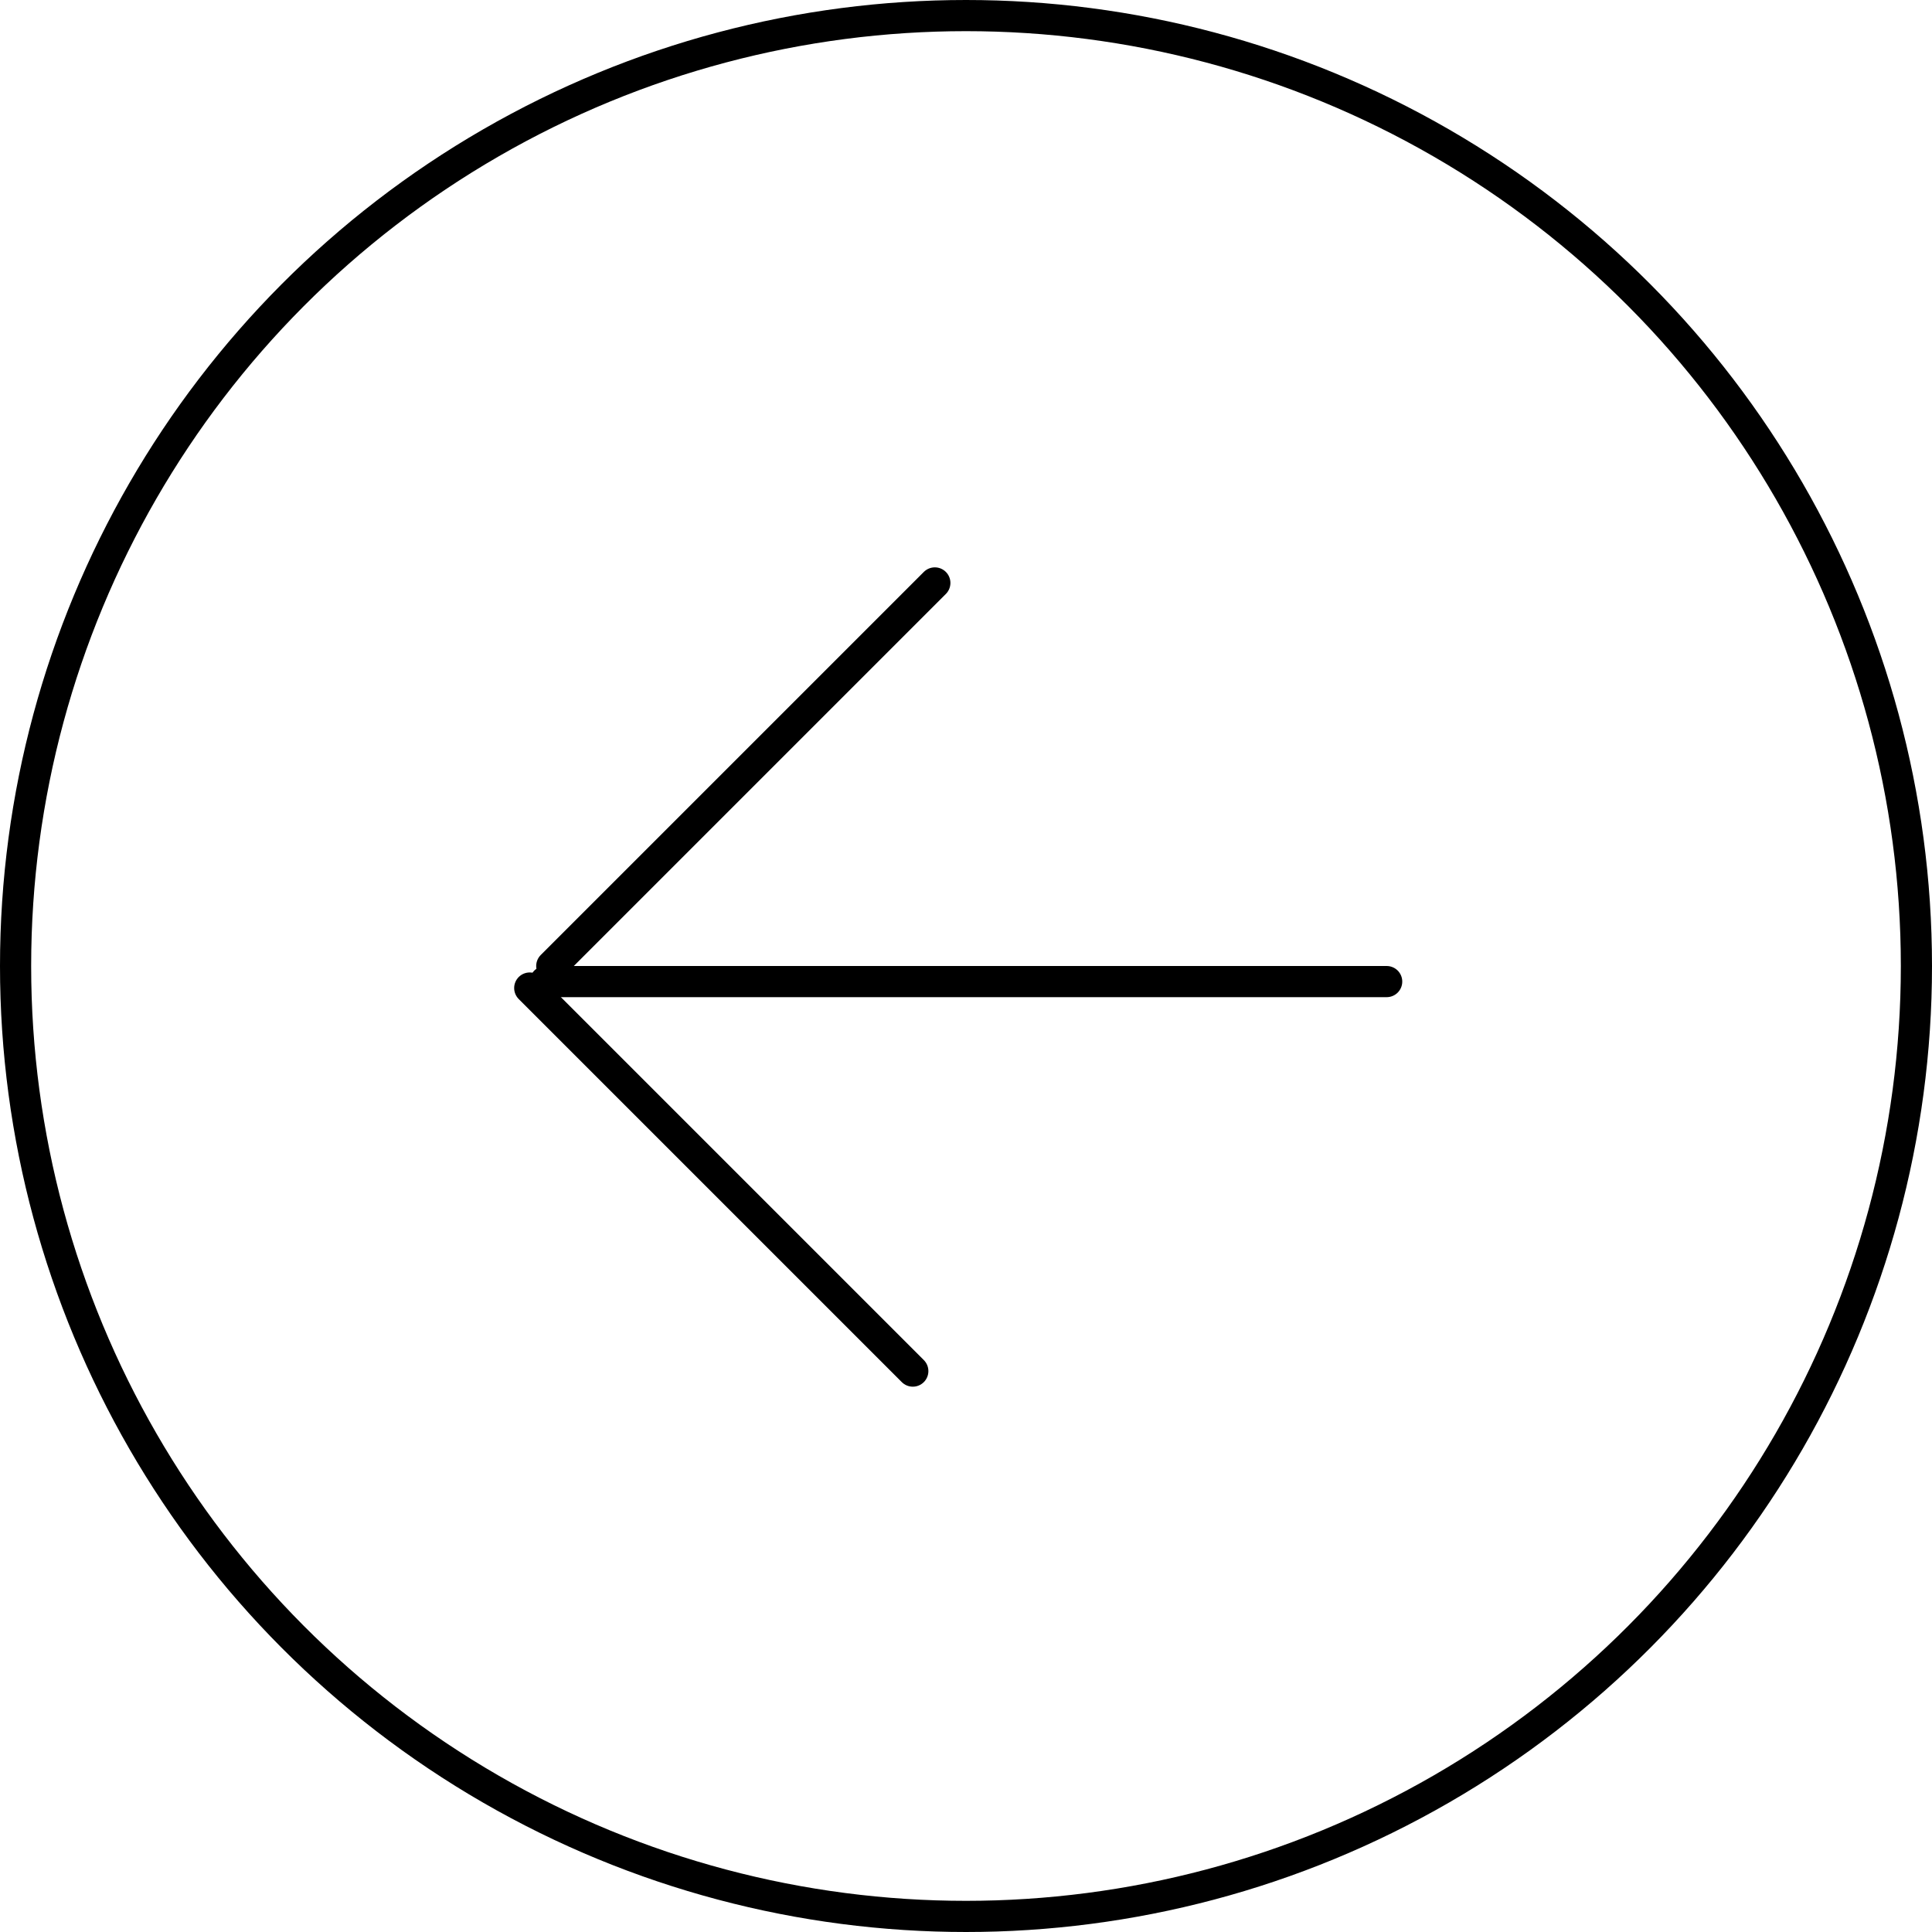 <svg width="62" height="62" viewBox="0 0 62 62" fill="none" xmlns="http://www.w3.org/2000/svg">
<circle cx="31" cy="31" r="30.5" stroke="black"/>
<line x1="30" y1="18.707" x2="17.707" y2="31" stroke="black" stroke-linecap="round"/>
<line x1="29.293" y1="44" x2="17" y2="31.707" stroke="black" stroke-linecap="round"/>
<line x1="17.5" y1="31.5" x2="44.5" y2="31.5" stroke="black" stroke-linecap="round"/>
</svg>
